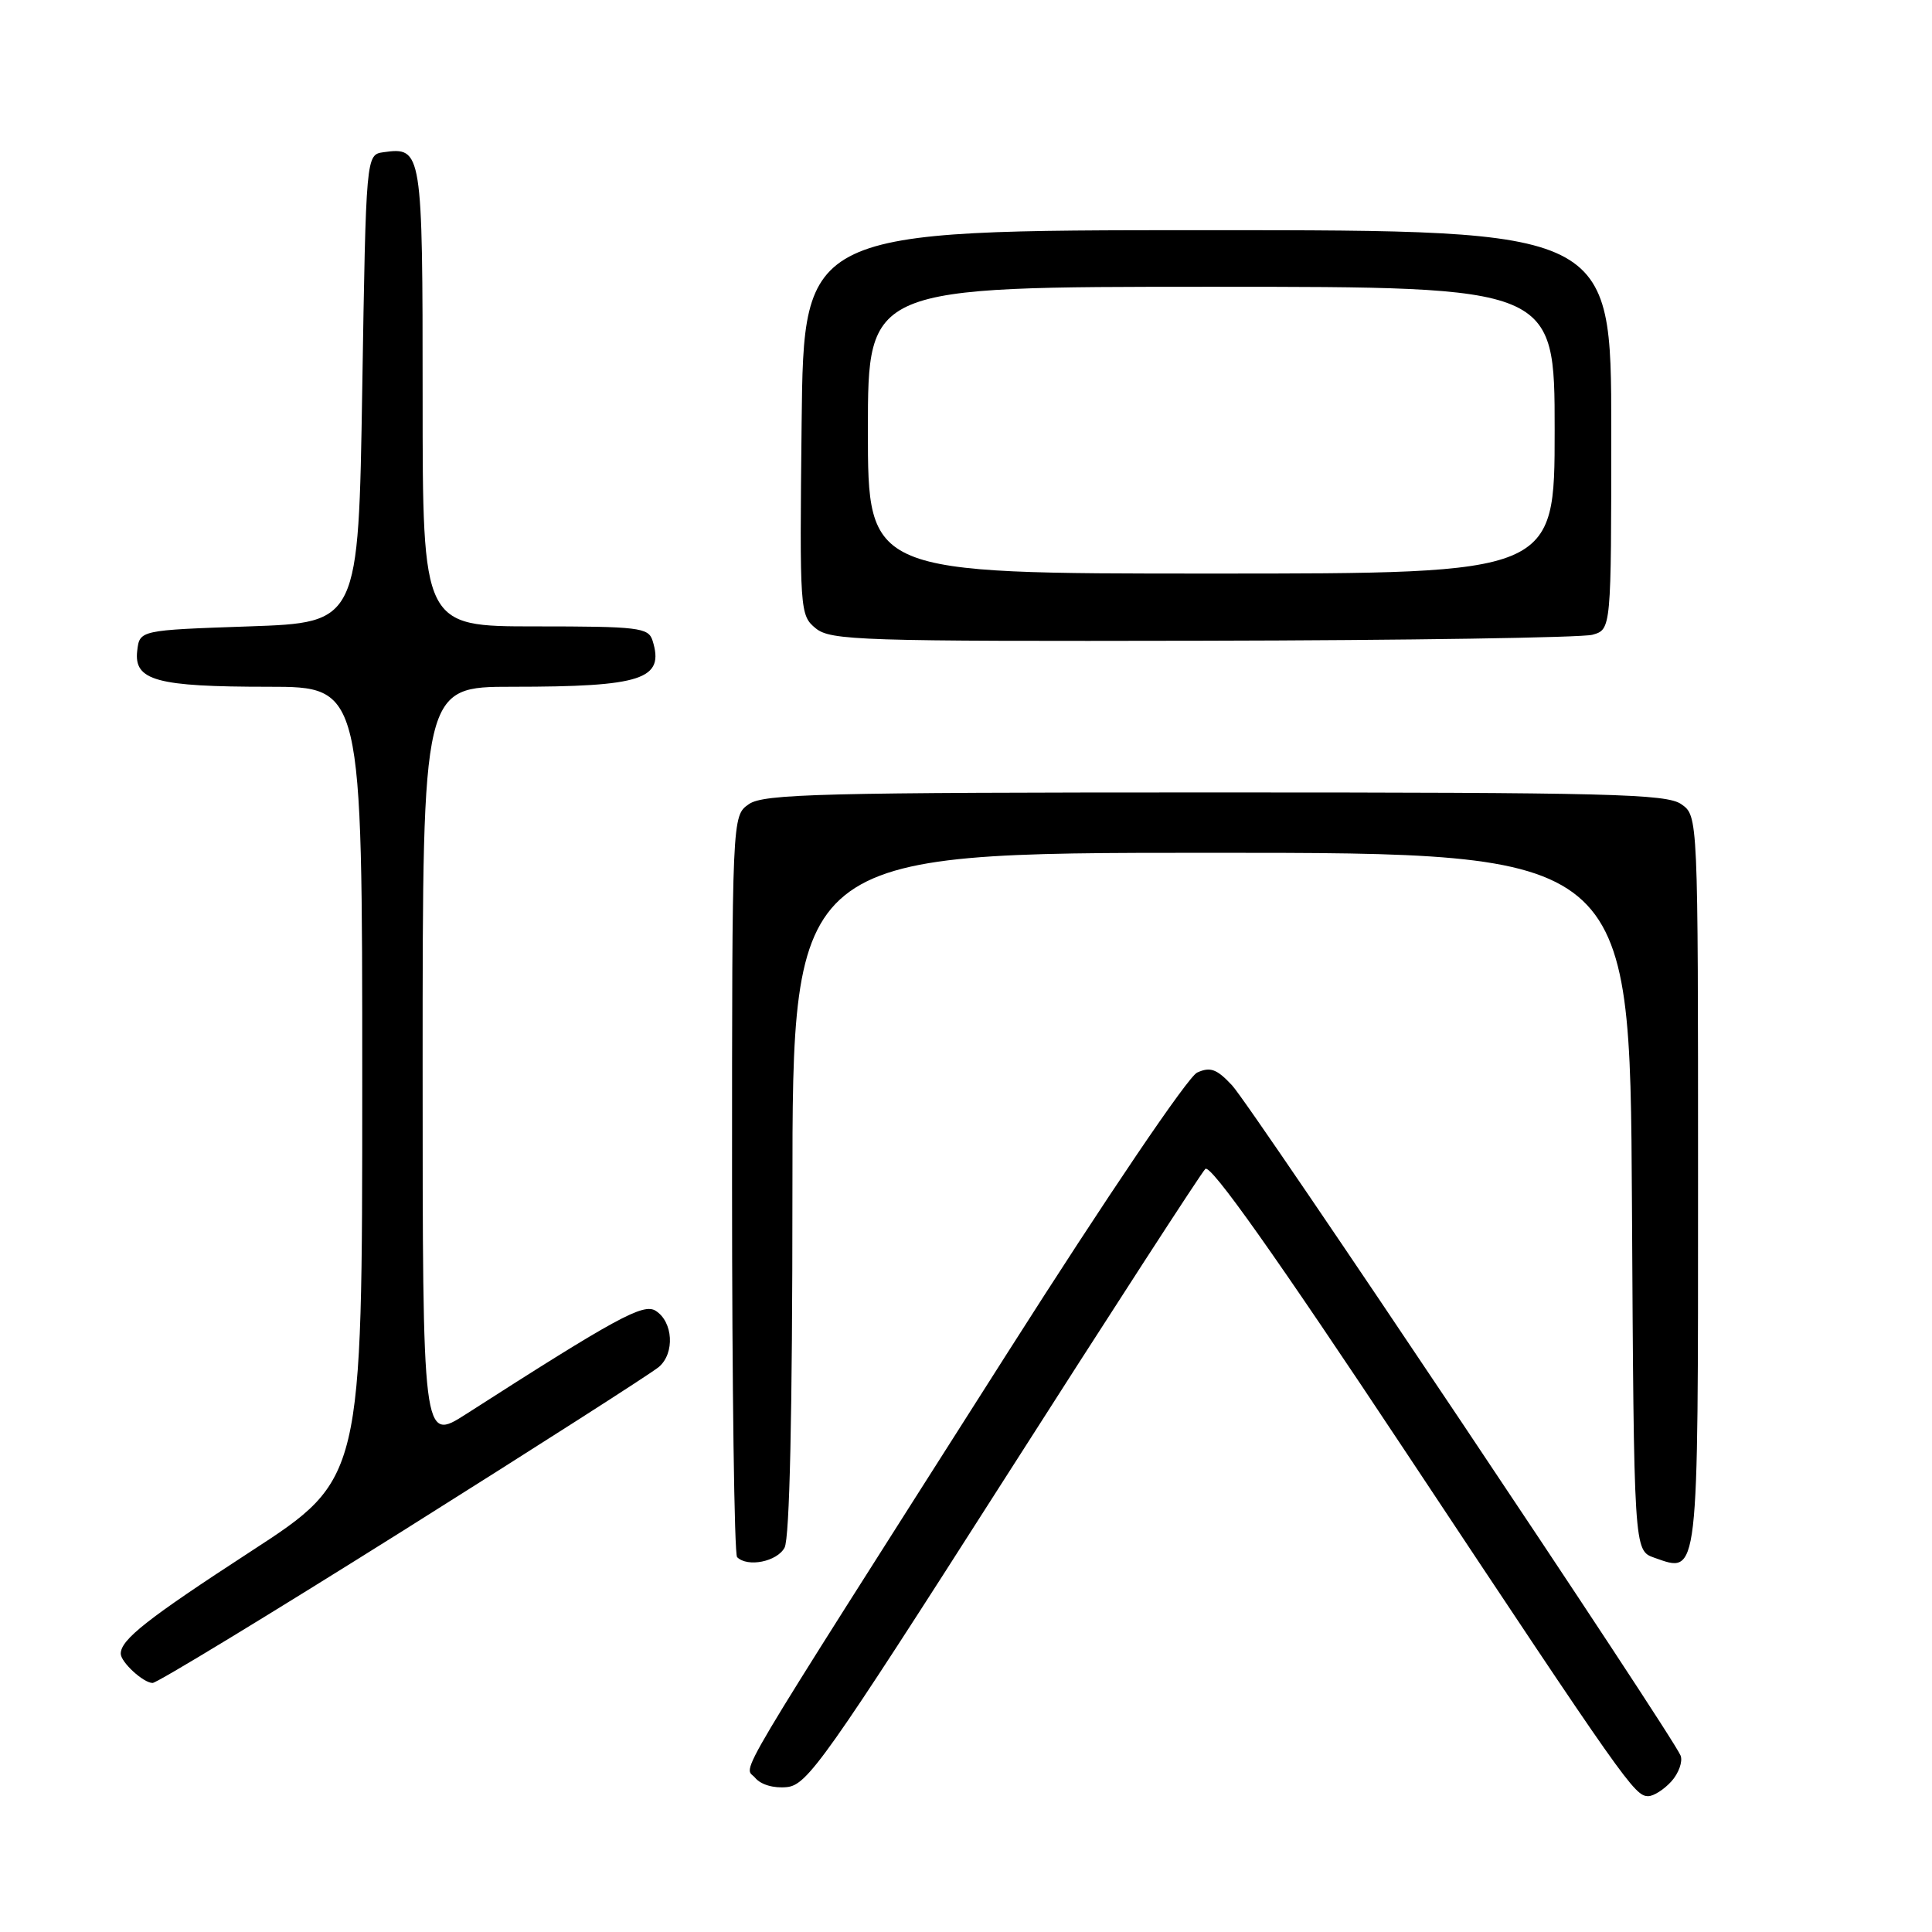 <?xml version="1.0" encoding="UTF-8" standalone="no"?>
<!DOCTYPE svg PUBLIC "-//W3C//DTD SVG 1.1//EN" "http://www.w3.org/Graphics/SVG/1.1/DTD/svg11.dtd" >
<svg xmlns="http://www.w3.org/2000/svg" xmlns:xlink="http://www.w3.org/1999/xlink" version="1.1" viewBox="0 0 256 256">
 <g >
 <path fill="currentColor"
d=" M 221.47 236.04 C 222.44 234.96 222.99 233.42 222.69 232.63 C 221.71 230.07 165.85 146.60 163.26 143.82 C 161.23 141.64 160.37 141.33 158.63 142.12 C 157.41 142.68 146.73 158.46 133.50 179.25 C 95.86 238.42 98.60 233.81 100.05 235.56 C 100.81 236.48 102.52 236.98 104.27 236.80 C 106.97 236.53 109.36 233.14 132.95 196.21 C 147.10 174.05 159.14 155.46 159.71 154.89 C 160.40 154.20 168.94 166.26 186.47 192.69 C 215.41 236.32 216.59 238.00 218.40 238.00 C 219.11 238.00 220.49 237.12 221.47 236.04 Z  M 53.40 202.83 C 71.05 191.73 86.31 181.97 87.30 181.13 C 89.44 179.31 89.20 175.14 86.87 173.68 C 85.24 172.66 81.69 174.59 61.75 187.38 C 56.00 191.06 56.00 191.06 56.00 141.03 C 56.00 91.00 56.00 91.00 67.87 91.00 C 85.13 91.00 88.09 90.02 86.46 84.86 C 85.91 83.16 84.61 83.00 70.93 83.00 C 56.00 83.00 56.00 83.00 56.00 52.62 C 56.00 19.90 55.93 19.45 50.81 20.17 C 48.50 20.50 48.50 20.50 48.00 51.50 C 47.50 82.50 47.50 82.50 33.00 83.00 C 18.50 83.50 18.50 83.50 18.18 86.25 C 17.73 90.18 20.74 91.00 35.57 91.00 C 48.00 91.00 48.00 91.00 48.00 143.49 C 48.00 195.97 48.00 195.97 33.25 205.56 C 19.52 214.49 16.00 217.26 16.00 219.12 C 16.00 220.24 19.00 223.00 20.22 223.00 C 20.81 223.00 35.74 213.92 53.40 202.83 Z  M 103.96 205.07 C 104.63 203.81 105.00 187.22 105.00 158.07 C 105.00 113.00 105.00 113.00 160.49 113.00 C 215.98 113.00 215.98 113.00 216.24 159.23 C 216.50 205.45 216.50 205.45 219.19 206.40 C 225.13 208.49 225.00 209.60 225.00 156.43 C 225.00 108.11 225.00 108.11 222.78 106.56 C 220.83 105.19 213.28 105.00 161.00 105.00 C 108.72 105.00 101.17 105.19 99.22 106.56 C 97.00 108.11 97.00 108.11 97.00 156.89 C 97.00 183.72 97.30 205.97 97.67 206.33 C 99.05 207.71 102.97 206.93 103.96 205.07 Z  M 211.00 84.11 C 213.50 83.41 213.50 83.41 213.50 56.95 C 213.50 30.50 213.50 30.50 160.00 30.50 C 106.50 30.50 106.50 30.50 106.22 56.00 C 105.95 81.00 105.99 81.53 108.08 83.25 C 110.06 84.87 113.95 84.99 159.36 84.90 C 186.39 84.85 209.62 84.49 211.00 84.11 Z  M 115.00 57.00 C 115.00 38.00 115.00 38.00 160.50 38.00 C 206.00 38.00 206.00 38.00 206.00 57.00 C 206.00 76.00 206.00 76.00 160.50 76.00 C 115.00 76.00 115.00 76.00 115.00 57.00 Z "/>
</g>
</svg>
